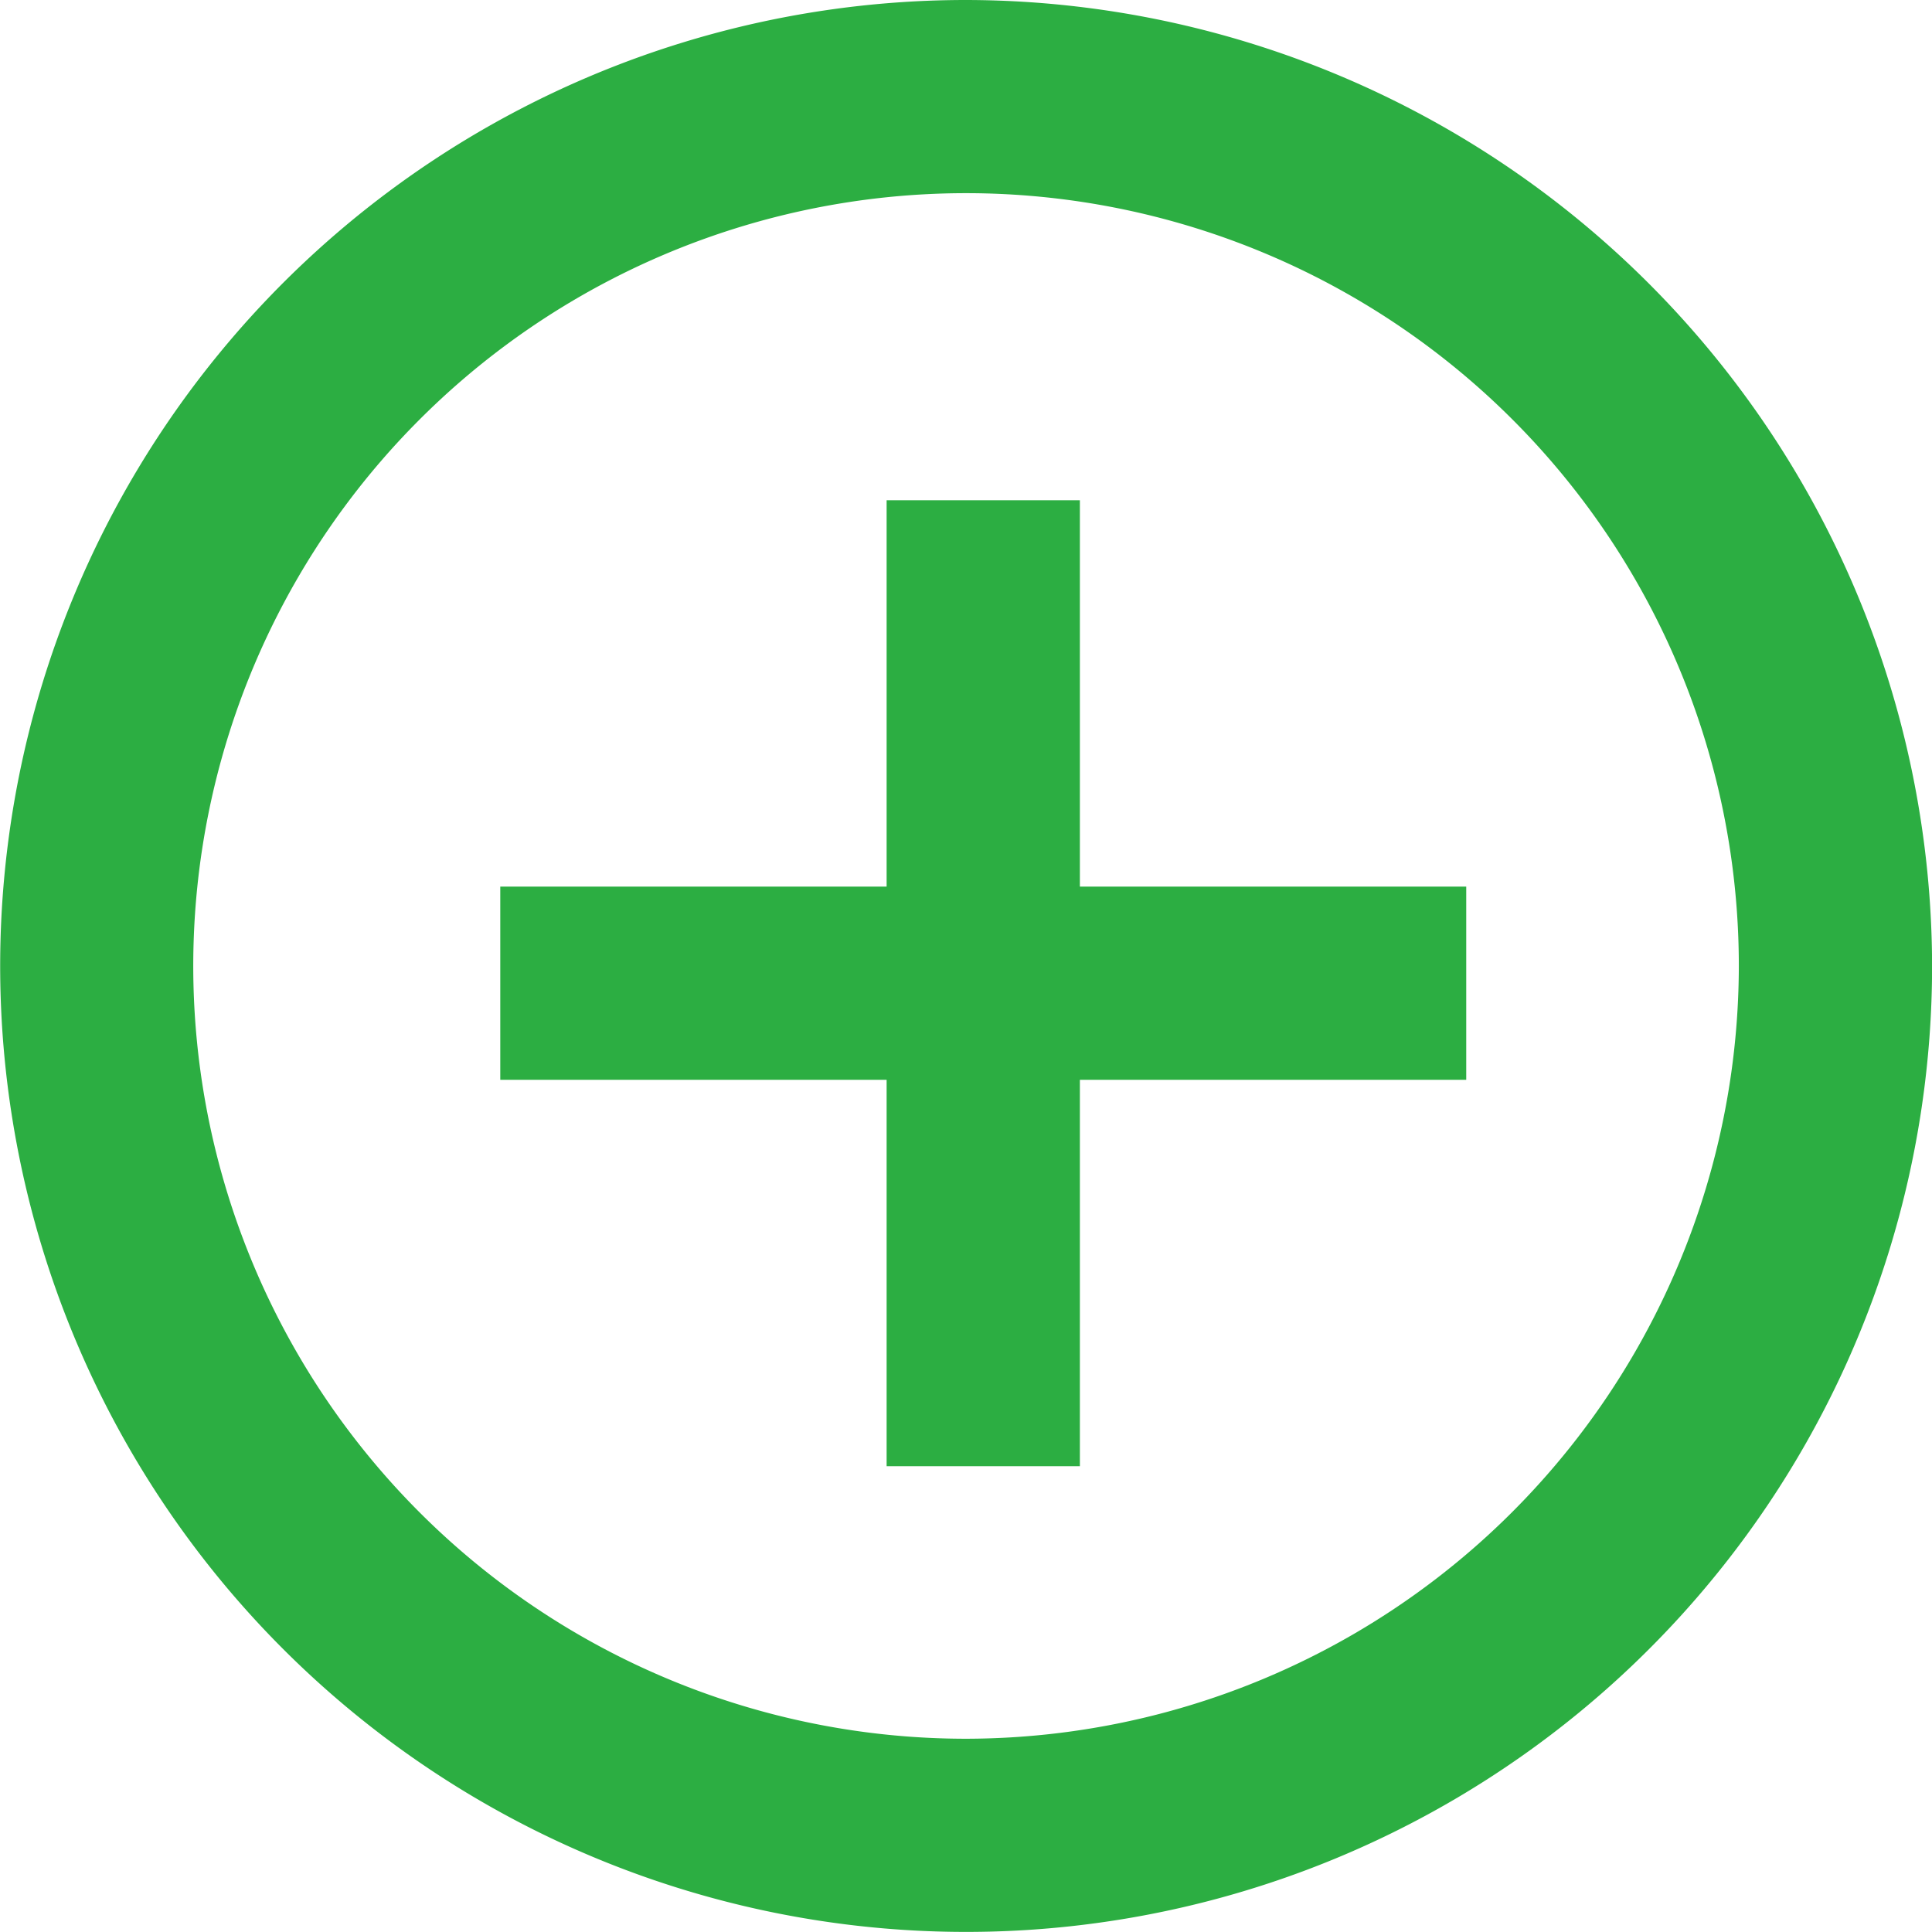 <svg xmlns="http://www.w3.org/2000/svg" width="22.063" height="22.063" viewBox="0 0 22.063 22.063">
  <g id="Grupo_8" data-name="Grupo 8" transform="translate(-934.024 -384)">
    <path id="Trazado_14" data-name="Trazado 14" d="M946.356,389.713h-2.207v4.412h-4.412v2.206h4.412v4.413h2.207v-4.413h4.412v-2.206h-4.412Zm-1.3-5.713a11.031,11.031,0,1,0,11.032,11.031A11.049,11.049,0,0,0,945.055,384Zm0,19.856a8.825,8.825,0,1,1,8.825-8.825A8.837,8.837,0,0,1,945.055,403.856Z" fill="#2cae42"/>
  </g>
</svg>
